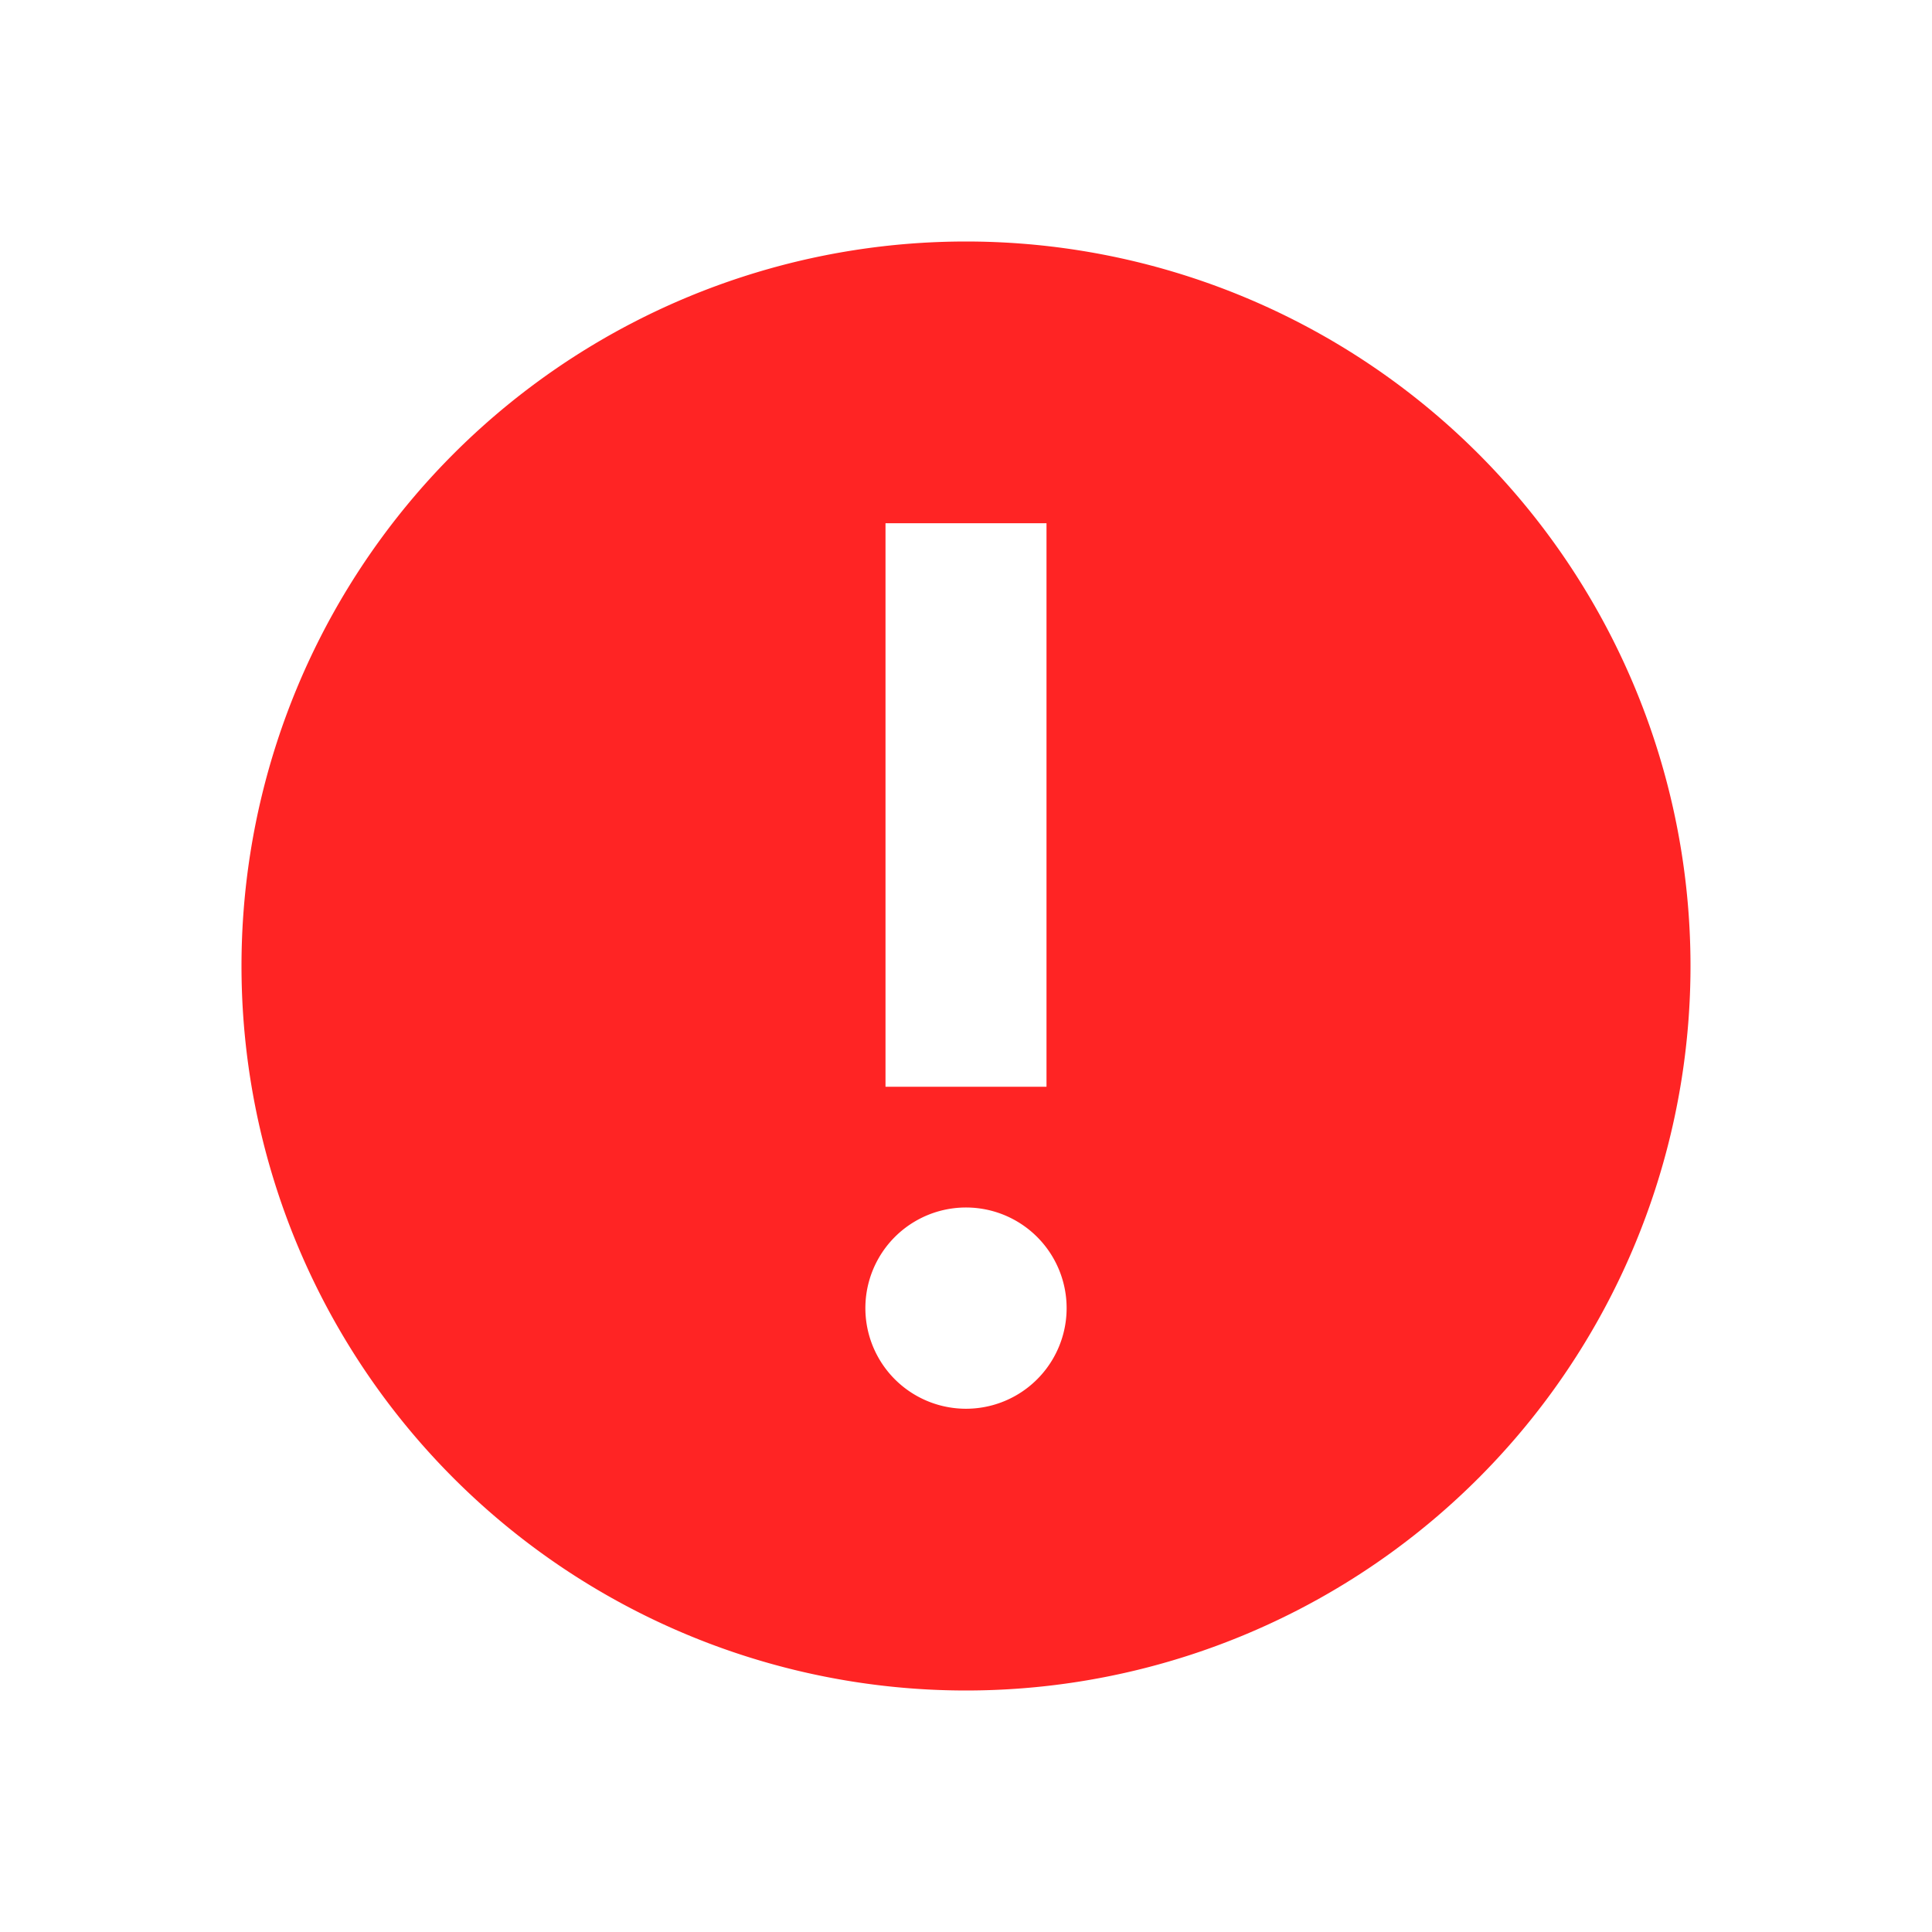 <svg xmlns="http://www.w3.org/2000/svg" width="1em" height="1em" viewBox="0 0 24 24"><path fill="#ff2424" fill-rule="evenodd" d="M21 12a9 9 0 1 1-18 0a9 9 0 0 1 18 0m-7.75 4.25a1.25 1.25 0 1 1-2.5 0a1.25 1.25 0 0 1 2.5 0M13 6.5h-2v7h2z" clip-rule="evenodd"/></svg>